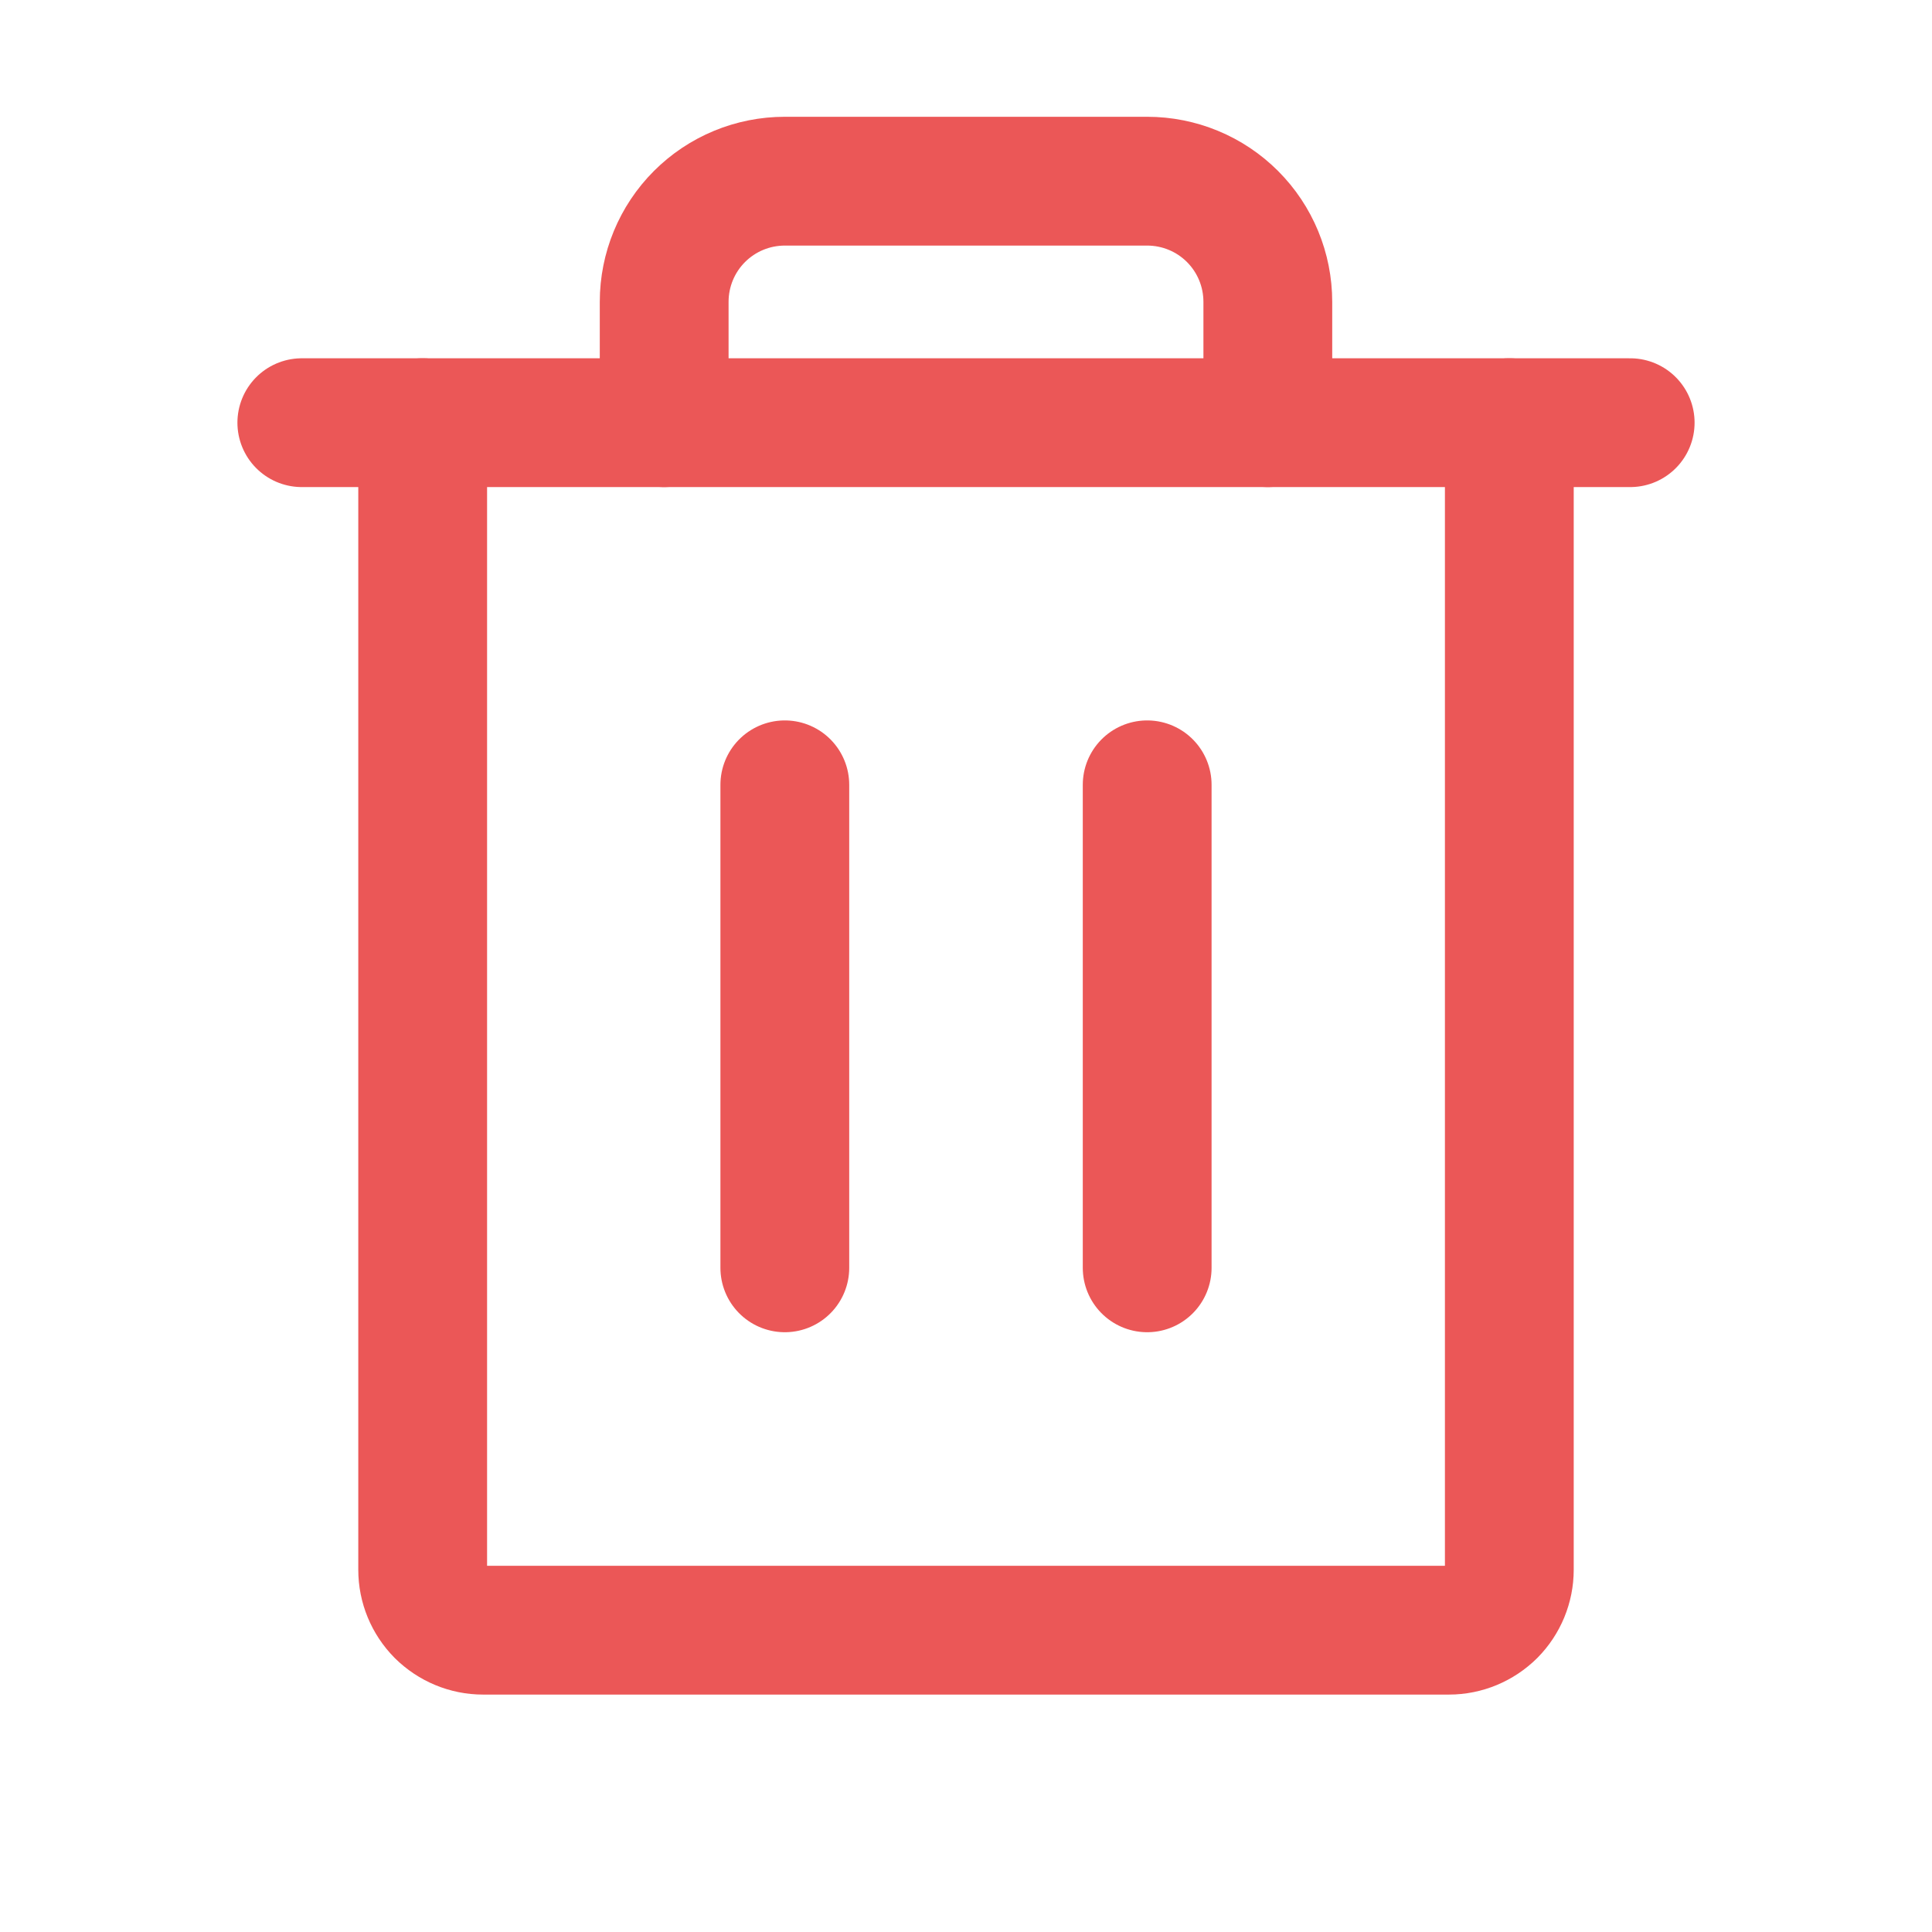 <svg width="18" height="18" viewBox="0 0 18 18" fill="none" xmlns="http://www.w3.org/2000/svg">
<path d="M15.188 3.938H2.812" stroke="#EB5757" stroke-width="1.2" stroke-linecap="round" stroke-linejoin="round"/>
<path d="M7.312 7.312V11.812" stroke="#EB5757" stroke-width="1.2" stroke-linecap="round" stroke-linejoin="round"/>
<path d="M10.688 7.312V11.812" stroke="#EB5757" stroke-width="1.2" stroke-linecap="round" stroke-linejoin="round"/>
<path d="M14.062 3.938V14.625C14.062 14.774 14.003 14.917 13.898 15.023C13.792 15.128 13.649 15.188 13.5 15.188H4.5C4.351 15.188 4.208 15.128 4.102 15.023C3.997 14.917 3.938 14.774 3.938 14.625V3.938" stroke="#EB5757" stroke-width="1.2" stroke-linecap="round" stroke-linejoin="round"/>
<path d="M11.812 3.938V2.812C11.812 2.514 11.694 2.228 11.483 2.017C11.272 1.806 10.986 1.688 10.688 1.688H7.312C7.014 1.688 6.728 1.806 6.517 2.017C6.306 2.228 6.188 2.514 6.188 2.812V3.938" stroke="#EB5757" stroke-width="1.2" stroke-linecap="round" stroke-linejoin="round"/>
</svg>
